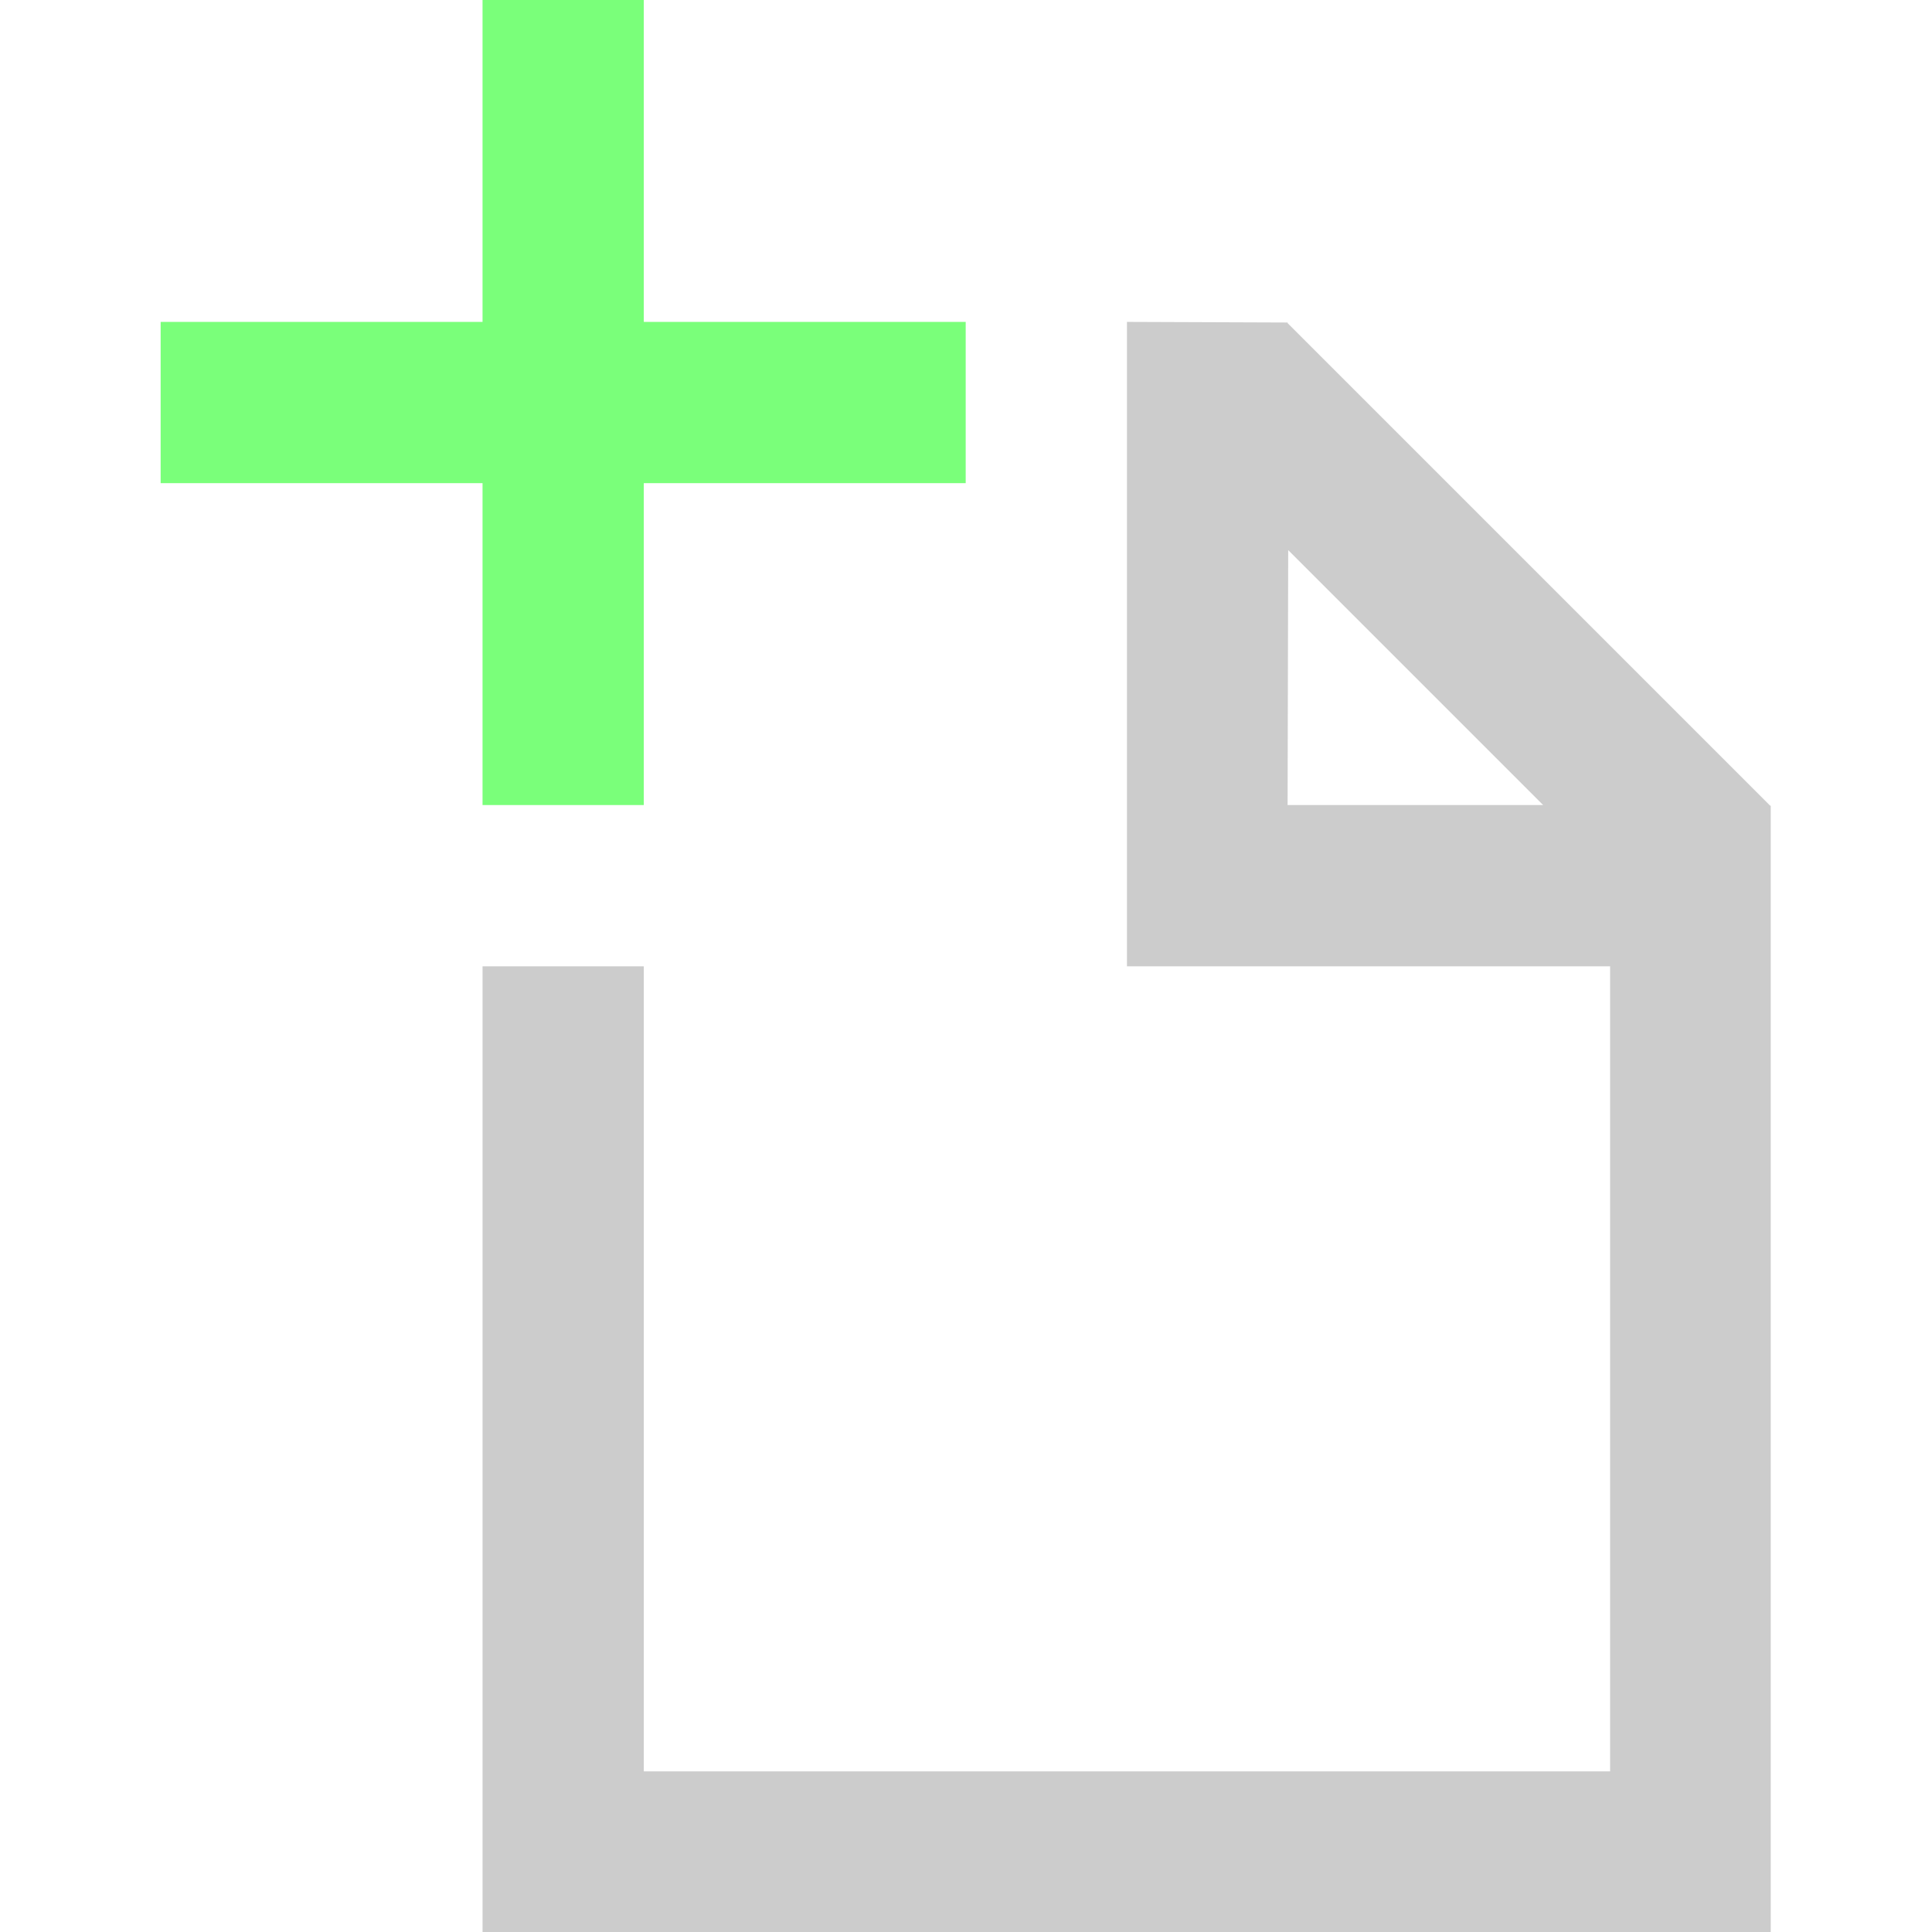 <?xml version="1.0" encoding="UTF-8" standalone="no"?>
<!-- Created with Inkscape (http://www.inkscape.org/) -->

<svg
   xmlns:dc="http://purl.org/dc/elements/1.1/"
   xmlns:cc="http://creativecommons.org/ns#"
   xmlns:rdf="http://www.w3.org/1999/02/22-rdf-syntax-ns#"
   xmlns:svg="http://www.w3.org/2000/svg"
   xmlns="http://www.w3.org/2000/svg"
   xmlns:sodipodi="http://sodipodi.sourceforge.net/DTD/sodipodi-0.dtd"
   xmlns:inkscape="http://www.inkscape.org/namespaces/inkscape"
   width="12"
   height="12"
   viewBox="0 0 3.175 3.175"
   version="1.1"
   id="svg8"
   inkscape:version="0.92.1 r15371"
   sodipodi:docname="new-file.svg">
  <defs
     id="defs2" />
  <sodipodi:namedview
     id="base"
     pagecolor="#ffffff"
     bordercolor="#666666"
     borderopacity="1.0"
     inkscape:pageopacity="0.0"
     inkscape:pageshadow="2"
     inkscape:zoom="22.627417"
     inkscape:cx="6.2265028"
     inkscape:cy="6.5212656"
     inkscape:document-units="mm"
     inkscape:current-layer="layer1"
     showgrid="true"
     units="px"
     inkscape:pagecheckerboard="true"
     inkscape:window-width="2560"
     inkscape:window-height="1354"
     inkscape:window-x="0"
     inkscape:window-y="56"
     inkscape:window-maximized="1"
     inkscape:snap-global="true"
     inkscape:snap-nodes="true"
     inkscape:snap-bbox="true"
     inkscape:bbox-nodes="true"
     inkscape:snap-bbox-midpoints="true"
     inkscape:snap-bbox-edge-midpoints="true"
     inkscape:snap-grids="true"
     inkscape:snap-to-guides="true"
     inkscape:snap-page="true"
     inkscape:bbox-paths="true">
    <inkscape:grid
       type="xygrid"
       id="grid4485"
       empspacing="4"
       originx="0"
       originy="0" />
  </sodipodi:namedview>
  <g
     inkscape:label="Layer 1"
     inkscape:groupmode="layer"
     id="layer1"
     transform="translate(0.595,-293.429)">
    <path
       style="opacity:1;fill:#cccccc;fill-opacity:1;stroke:none;stroke-width:0.397;stroke-linecap:round;stroke-linejoin:round;stroke-miterlimit:4;stroke-dasharray:none;stroke-opacity:1;paint-order:stroke fill markers"
       d="m 1.257,293.958 v 0.794 0.265 h 0.794 v 1.323 H 0.463 v -1.323 H 0.198 v 1.323 0.265 H 0.463 2.051 2.315 v -0.265 -1.212 -0.374 -10e-4 h -0.001 l -0.793,-0.793 v -10e-4 z m 0.265,0.375 0.419,0.419 H 1.521 Z"
       id="rect5345"
       inkscape:connector-curvature="0" />
    <path
       style="opacity:1;fill:#7aff7a;fill-opacity:1;stroke:none;stroke-width:0.397;stroke-linecap:round;stroke-linejoin:round;stroke-miterlimit:4;stroke-dasharray:none;stroke-opacity:1;paint-order:stroke fill markers"
       d="m 0.198,293.429 v 0.529 h -0.529 v 0.265 H 0.198 v 0.529 h 0.265 v -0.529 h 0.529 v -0.265 H 0.463 v -0.529 z"
       id="rect5360"
       inkscape:connector-curvature="0" />
  </g>
</svg>
